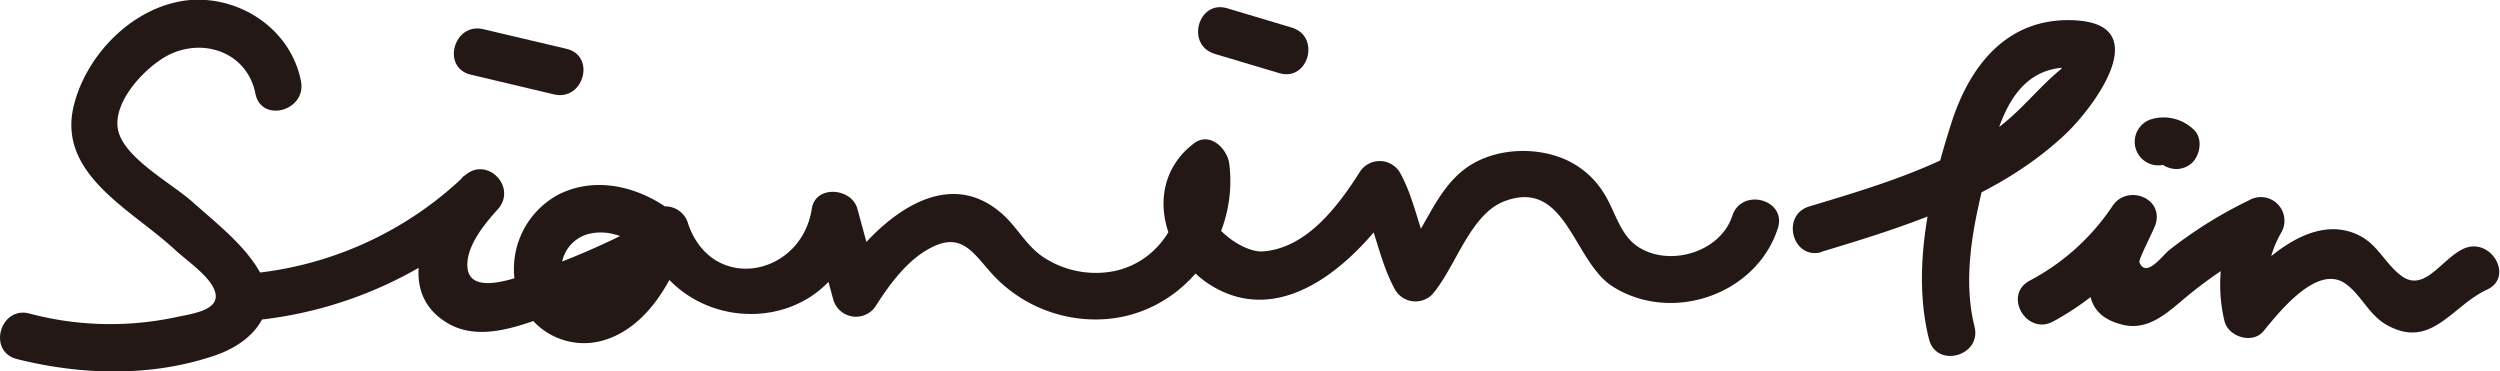 <svg xmlns="http://www.w3.org/2000/svg" viewBox="0 0 317.81 47.22"><title>資產 1</title><g id="bf71d9fc-31d4-4682-8473-794df0567fb5" data-name="圖層 2"><g id="afe4223f-3203-43d3-b191-e07d42b3a4b1" data-name="圖層 1"><path d="M38.26,10.31C37,3.84,30.71-.47,24.2,0,17.17.6,11,6.78,9.37,13.47,7.26,22.2,16.83,26.7,22.23,31.74c1.43,1.33,4.25,3.23,5,5.05,1.13,2.67-2.81,3.08-5.05,3.57a40,40,0,0,1-18.47-.51C0,38.91-1.61,44.69,2.14,45.64c8.17,2.06,17.13,2.31,25.21-.46,5.06-1.73,8.66-6,5.3-11.23-2-3.15-5.36-5.76-8.13-8.24s-9-5.74-9.55-9.4,3.86-8.16,6.82-9.49c4.52-2,9.7.1,10.68,5.08.75,3.79,6.53,2.19,5.79-1.59Z" style="fill:#231815"/><path d="M32.84,40.67a52.07,52.07,0,0,0,30.4-14.11L59,22.32C54.84,26.91,49.55,36.56,56.77,41c4.1,2.54,9.21.46,13.31-1A106.79,106.79,0,0,0,86.27,32.8a3,3,0,0,0,.6-4.71C82.71,24.2,76.42,22,71,24.73a10.73,10.73,0,0,0-5.2,12.6A8.81,8.81,0,0,0,77,43.18c5.6-1.83,8.79-8,10.45-13.21H81.69c4.76,13.9,25,13.2,27.3-1.92H103.2l2.72,10a3,3,0,0,0,5.49.72c1.71-2.66,3.9-5.65,6.77-7.19,4-2.17,5.45.46,7.88,3.18a17.85,17.85,0,0,0,13.37,5.85c10.39-.07,18.11-9.66,16.84-19.78-.24-1.94-2.48-4.15-4.51-2.59-6.56,5-4.1,14.48,2.63,18.3C163.88,41.91,173.32,32.28,178,25H172.8c2,3.71,2.49,8.11,4.55,11.83a3,3,0,0,0,4.71.61c3-3.44,4.8-10.25,9.27-11.89,7.82-2.87,8.65,7.72,13.72,10.9,7.52,4.71,18.22,1,20.95-7.41,1.2-3.68-4.6-5.25-5.79-1.59-1.46,4.49-7.67,6.46-11.71,4.09-2.59-1.52-3.1-4.62-4.62-7A11,11,0,0,0,198.31,20c-3.92-1.44-9-1-12.33,1.66-3.74,3-5,8-8.17,11.53l4.72.6c-2.05-3.7-2.49-8.1-4.55-11.83a3,3,0,0,0-5.18,0c-2.72,4.28-6.76,9.65-12.31,10-3.21.19-9.82-5.32-5.71-8.47l-4.51-2.59c.73,5.86-2.22,12-8.33,13.5a12.11,12.11,0,0,1-9.23-1.66c-2.22-1.44-3.36-3.83-5.3-5.54-7.88-7-17,2-21.18,8.61l5.48.72-2.72-10c-.73-2.66-5.32-3.05-5.79,0-1.32,8.62-12.67,10.83-15.72,1.92a3,3,0,0,0-5.79,0c-.81,2.56-6.8,14.09-10,7.48a4.63,4.63,0,0,1,2.86-6.11c2.94-.9,6,.62,8.1,2.59l.61-4.72a97.14,97.14,0,0,1-16.45,7.24c-2.46.81-7.93,2.63-7.36-1.87.3-2.35,2.29-4.75,3.81-6.43,2.58-2.85-1.43-6.92-4.25-4.24A45.41,45.41,0,0,1,32.84,34.67c-3.79.43-3.84,6.44,0,6Z" style="fill:#231815"/><path d="M154.39,6.84l8.24,2.46c3.71,1.1,5.29-4.68,1.59-5.79L156,1.05c-3.7-1.1-5.29,4.68-1.59,5.79Z" style="fill:#231815"/><path d="M59.84,9.49,70.43,12c3.76.89,5.36-4.89,1.6-5.79L61.44,3.71c-3.76-.9-5.36,4.89-1.6,5.78Z" style="fill:#231815"/><path d="M231.58,32c11-3.31,22.4-6.89,30.95-14.91,3.63-3.42,11.37-13.79,1.52-14.49C255.33,2,250.38,8.22,248,15.85c-2.72,8.55-5,18.38-2.78,27.26.94,3.75,6.72,2.16,5.79-1.59-1.5-6-.26-12.46,1.22-18.39,1.41-5.65,2.8-13.85,9.88-14.52a11.43,11.43,0,0,0,2,0c1,.24.56-.14-1.23-1.13L262,8.79c-3.34,2.75-5.55,6-9.36,8.39-6.93,4.37-14.85,6.72-22.63,9.06-3.69,1.11-2.12,6.9,1.59,5.79Z" style="fill:#231815"/><path d="M261,40.87a35.21,35.21,0,0,0,12.69-11.68l-5.48-2.31c-1.3,4.39-6,12.64,1.71,14.42,2.9.67,5.13-1.13,7.2-2.87a56.51,56.51,0,0,1,11.75-7.78l-4.1-4.11a19.71,19.71,0,0,0-2,14.21c.46,2.08,3.6,3.06,5,1.32,2.09-2.57,6.88-8.53,10.4-6,2,1.41,2.94,3.91,5.16,5.19,5.72,3.29,8.33-2.37,12.83-4.44,3.51-1.62.46-6.79-3-5.19-2.82,1.3-5,5.72-8,3.35-2-1.56-2.91-3.89-5.27-5.06-6.16-3.06-12.8,3.58-16.34,7.92l5,1.32A13.21,13.21,0,0,1,290,29.57a3,3,0,0,0-4.11-4.1,55.16,55.16,0,0,0-10.14,6.33c-.83.66-2.95,3.65-3.78,1.53-.13-.34,1.86-4.14,2.07-4.85,1-3.38-3.64-5.06-5.48-2.31A28.72,28.72,0,0,1,258,35.69c-3.39,1.84-.37,7,3,5.18Z" style="fill:#231815"/><path d="M275.33,20.88c.1,0,.2-.05.3-.06l-.79.11a3.11,3.11,0,0,1,.61,0l-.8-.11a2.59,2.59,0,0,1,.59.16l-.72-.31c.26.12.74.52,0-.06a3.22,3.22,0,0,0,2.12.88,3,3,0,0,0,2.12-.88c1-1.11,1.29-3.17,0-4.24a5.5,5.5,0,0,0-5.06-1.27,3,3,0,1,0,1.59,5.78Z" style="fill:#231815"/></g></g></svg>